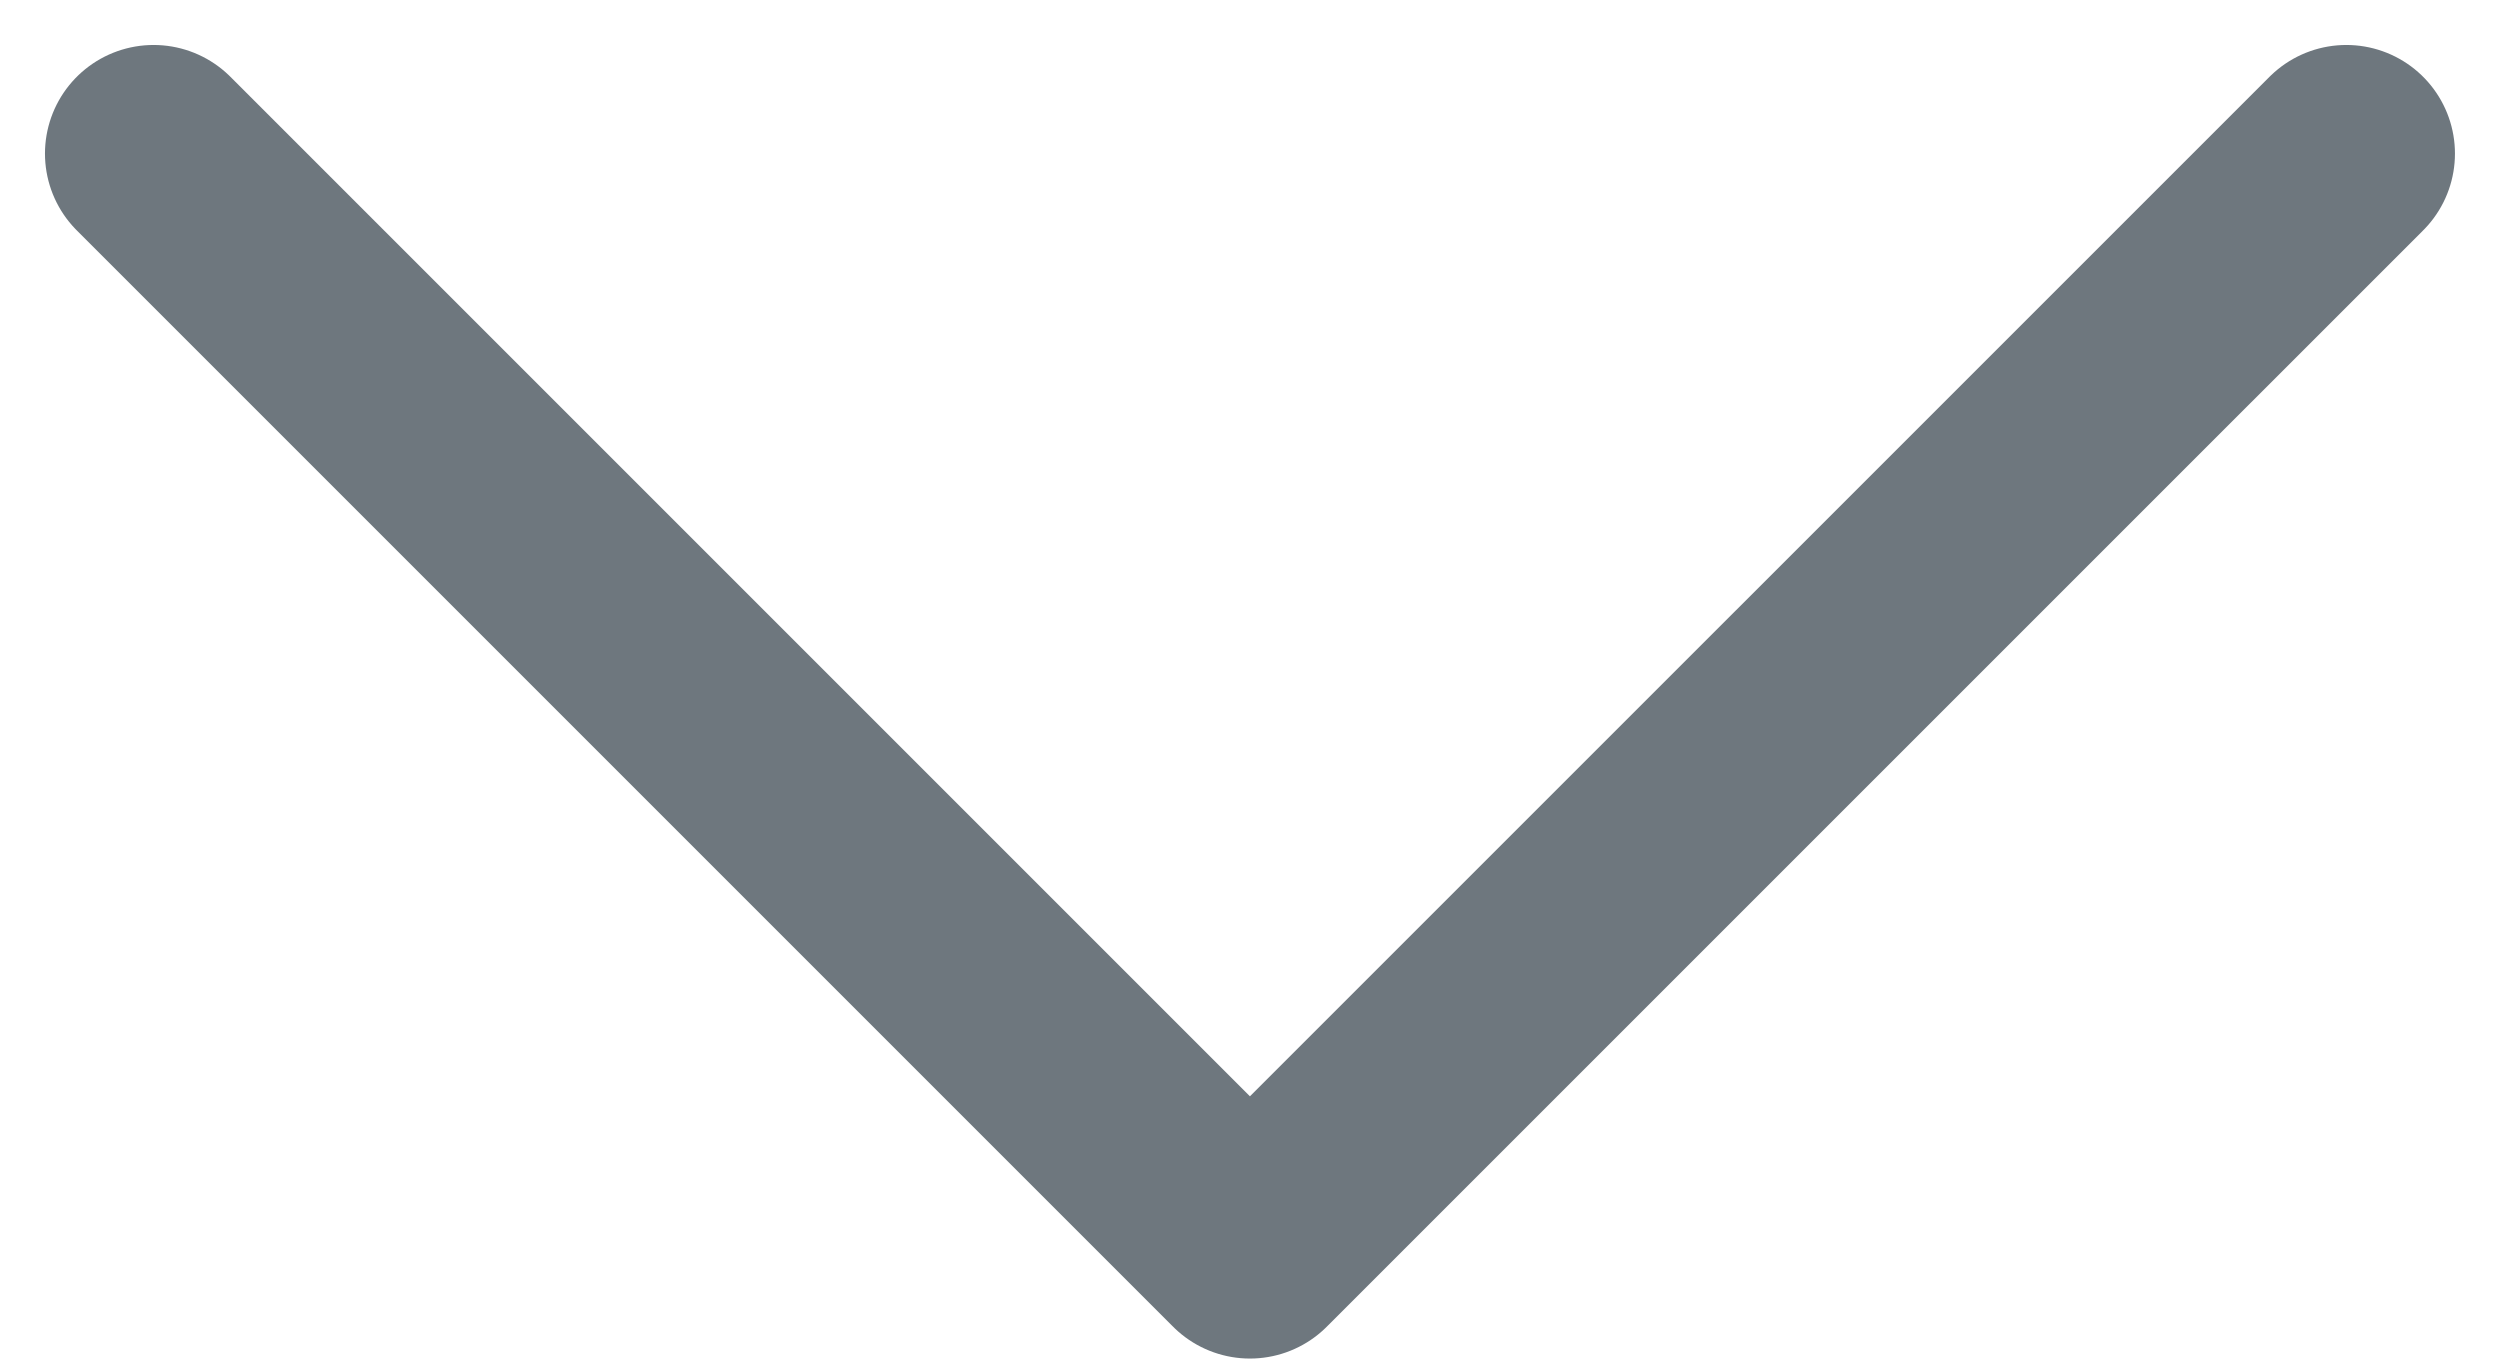 <svg xmlns="http://www.w3.org/2000/svg" width="34.522" height="18.761" viewBox="0 0 34.522 18.761"><path d="M2.121 2.121L17.26 17.26 32.4 2.121" fill="none" stroke="#6e777e" stroke-linecap="round" stroke-linejoin="round" stroke-width="3"/></svg>